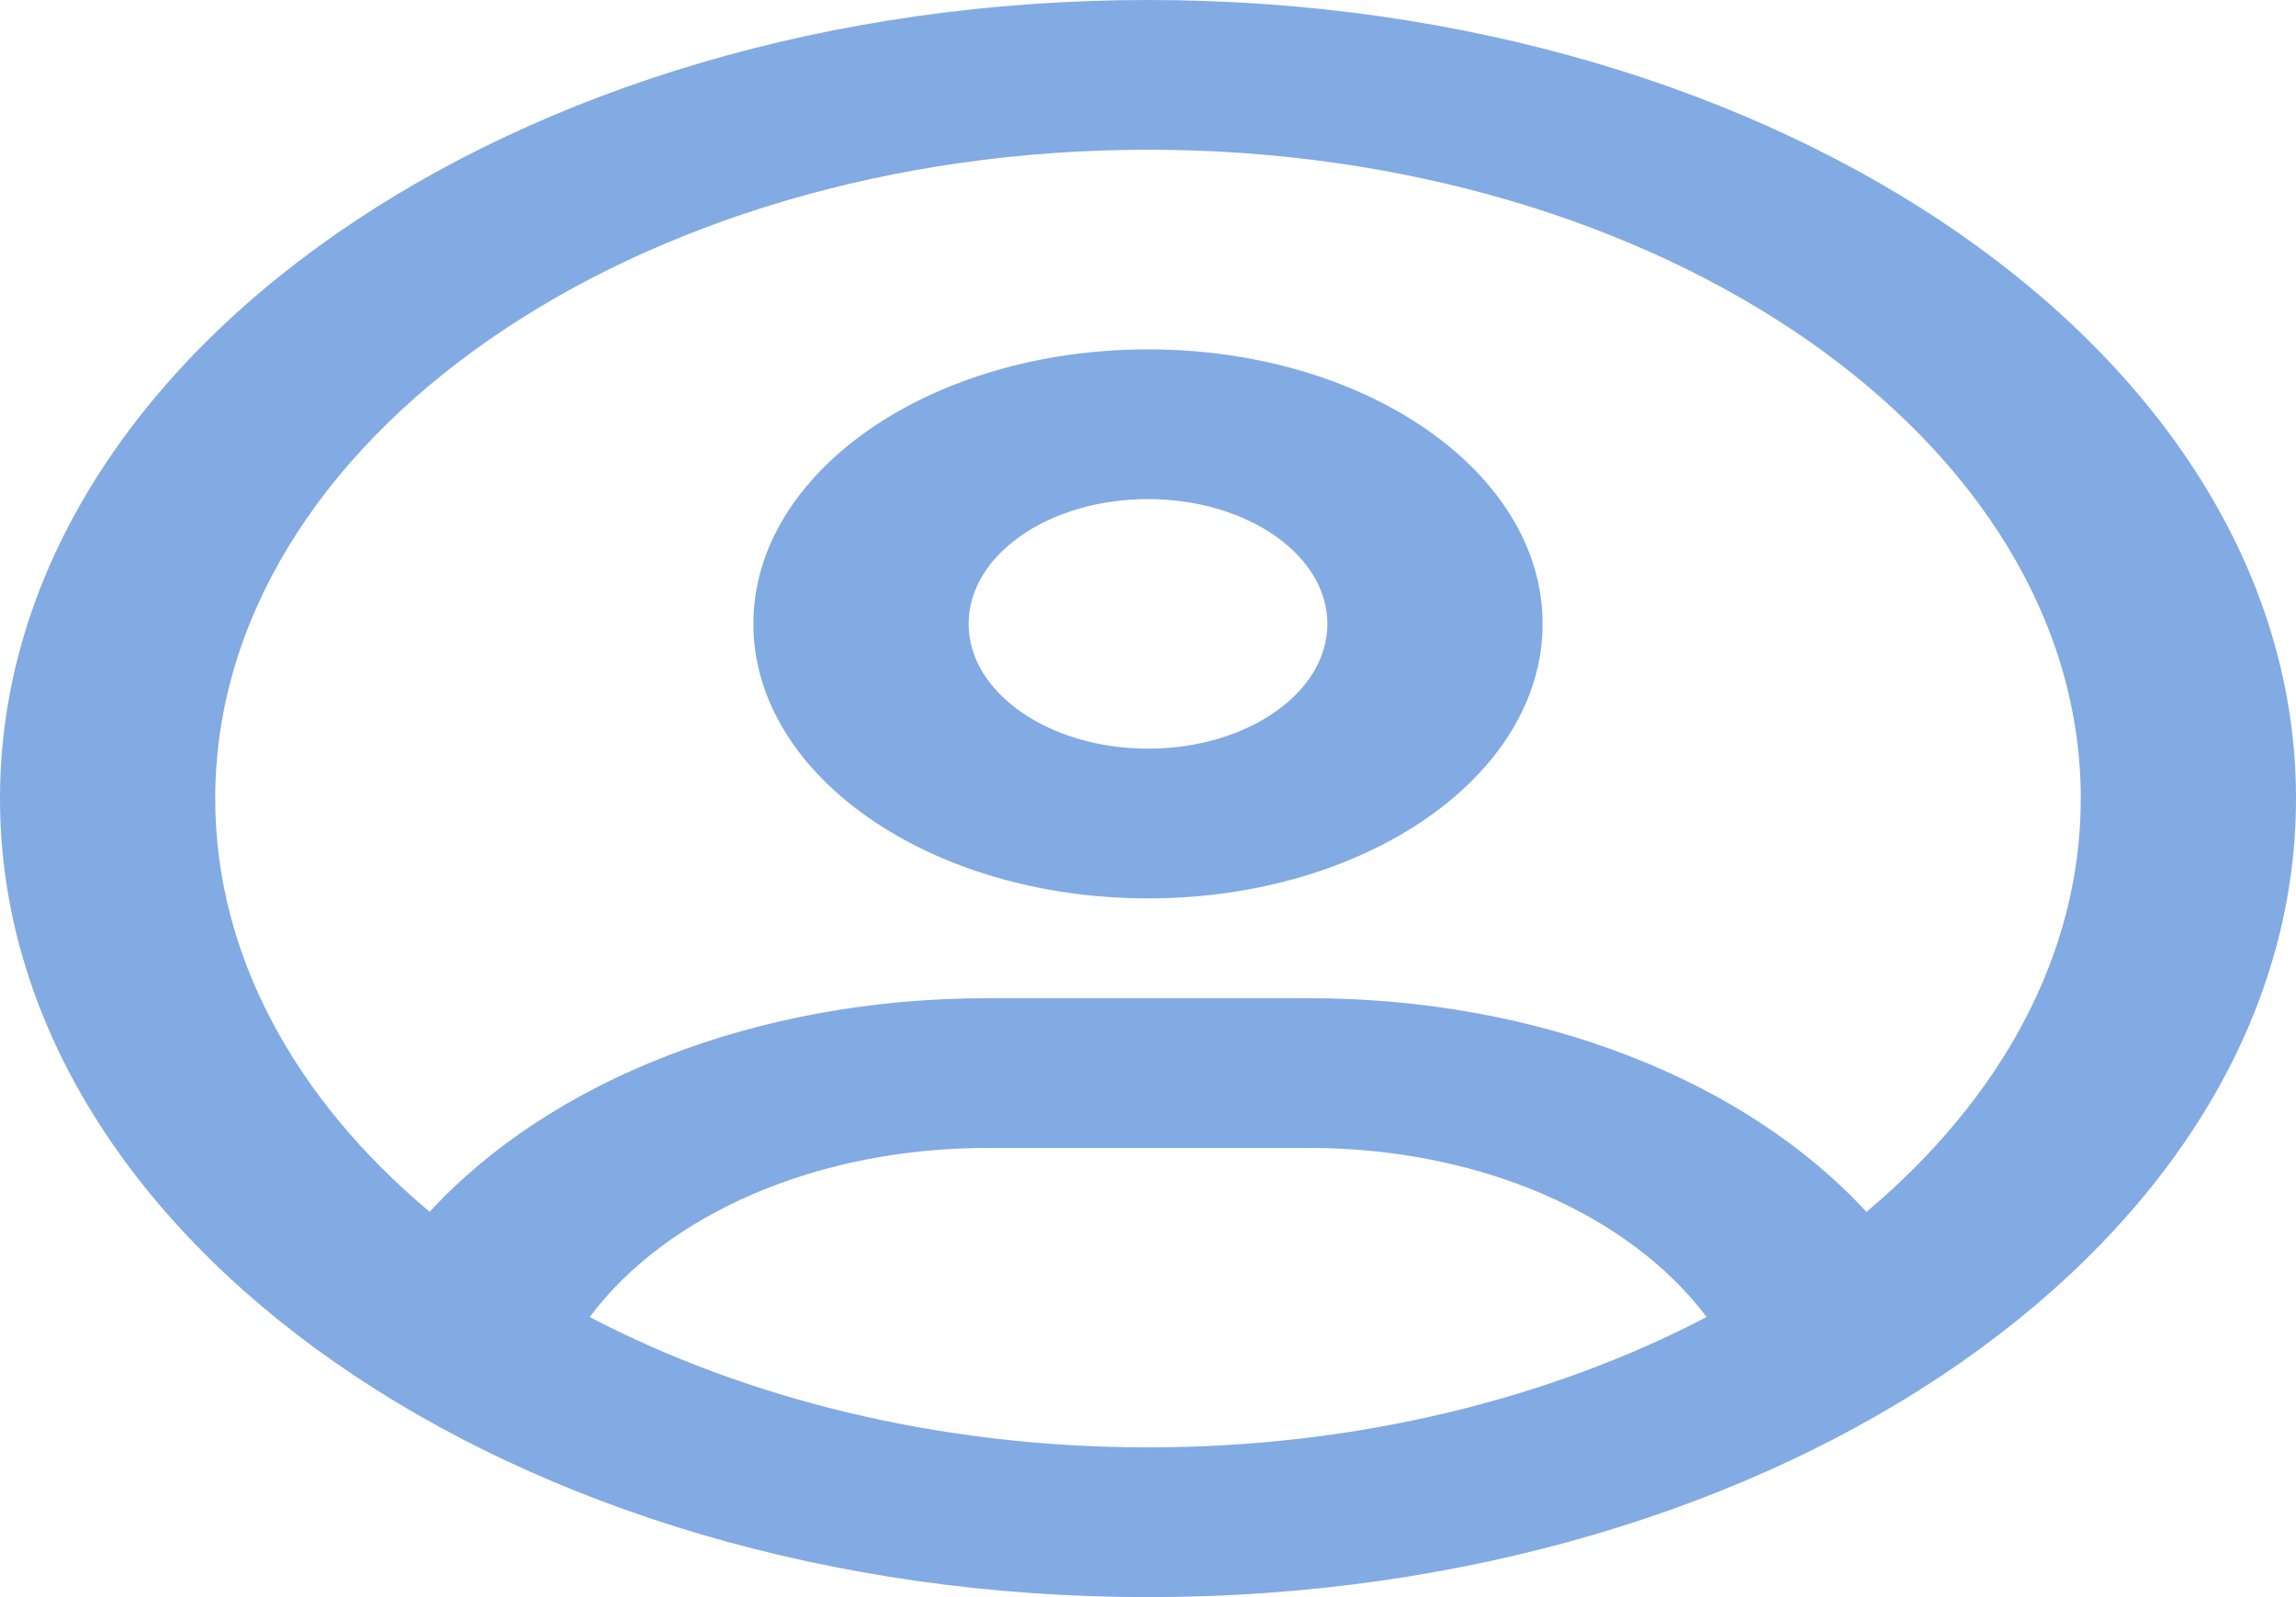 <svg width="23" height="16" viewBox="0 0 23 16" fill="none" xmlns="http://www.w3.org/2000/svg">
<path d="M11.5 3.5C9.317 3.5 7.547 4.731 7.547 6.25C7.547 7.769 9.317 9 11.5 9C13.683 9 15.453 7.769 15.453 6.25C15.453 4.731 13.683 3.5 11.5 3.5ZM11.5 7.5C10.509 7.5 9.703 6.939 9.703 6.25C9.703 5.559 10.507 5 11.5 5C12.493 5 13.297 5.561 13.297 6.25C13.297 6.941 12.493 7.5 11.5 7.5ZM11.5 0C5.148 0 0 3.581 0 8C0 12.419 5.148 16 11.5 16C17.852 16 23 12.419 23 8C23 3.581 17.852 0 11.5 0ZM11.5 14.5C9.401 14.5 7.468 14.01 5.907 13.194C6.684 12.156 8.194 11.5 9.892 11.5H13.112C14.808 11.5 16.316 12.157 17.096 13.194C15.534 14.009 13.598 14.5 11.5 14.5ZM18.697 12.141C17.484 10.822 15.417 10 13.108 10H9.892C7.585 10 5.519 10.82 4.304 12.14C2.963 11.016 2.156 9.572 2.156 8C2.156 4.416 6.348 1.5 11.5 1.5C16.652 1.5 20.844 4.416 20.844 8C20.844 9.572 20.035 11.016 18.697 12.141Z" fill="#82AAE3"/>
</svg>
